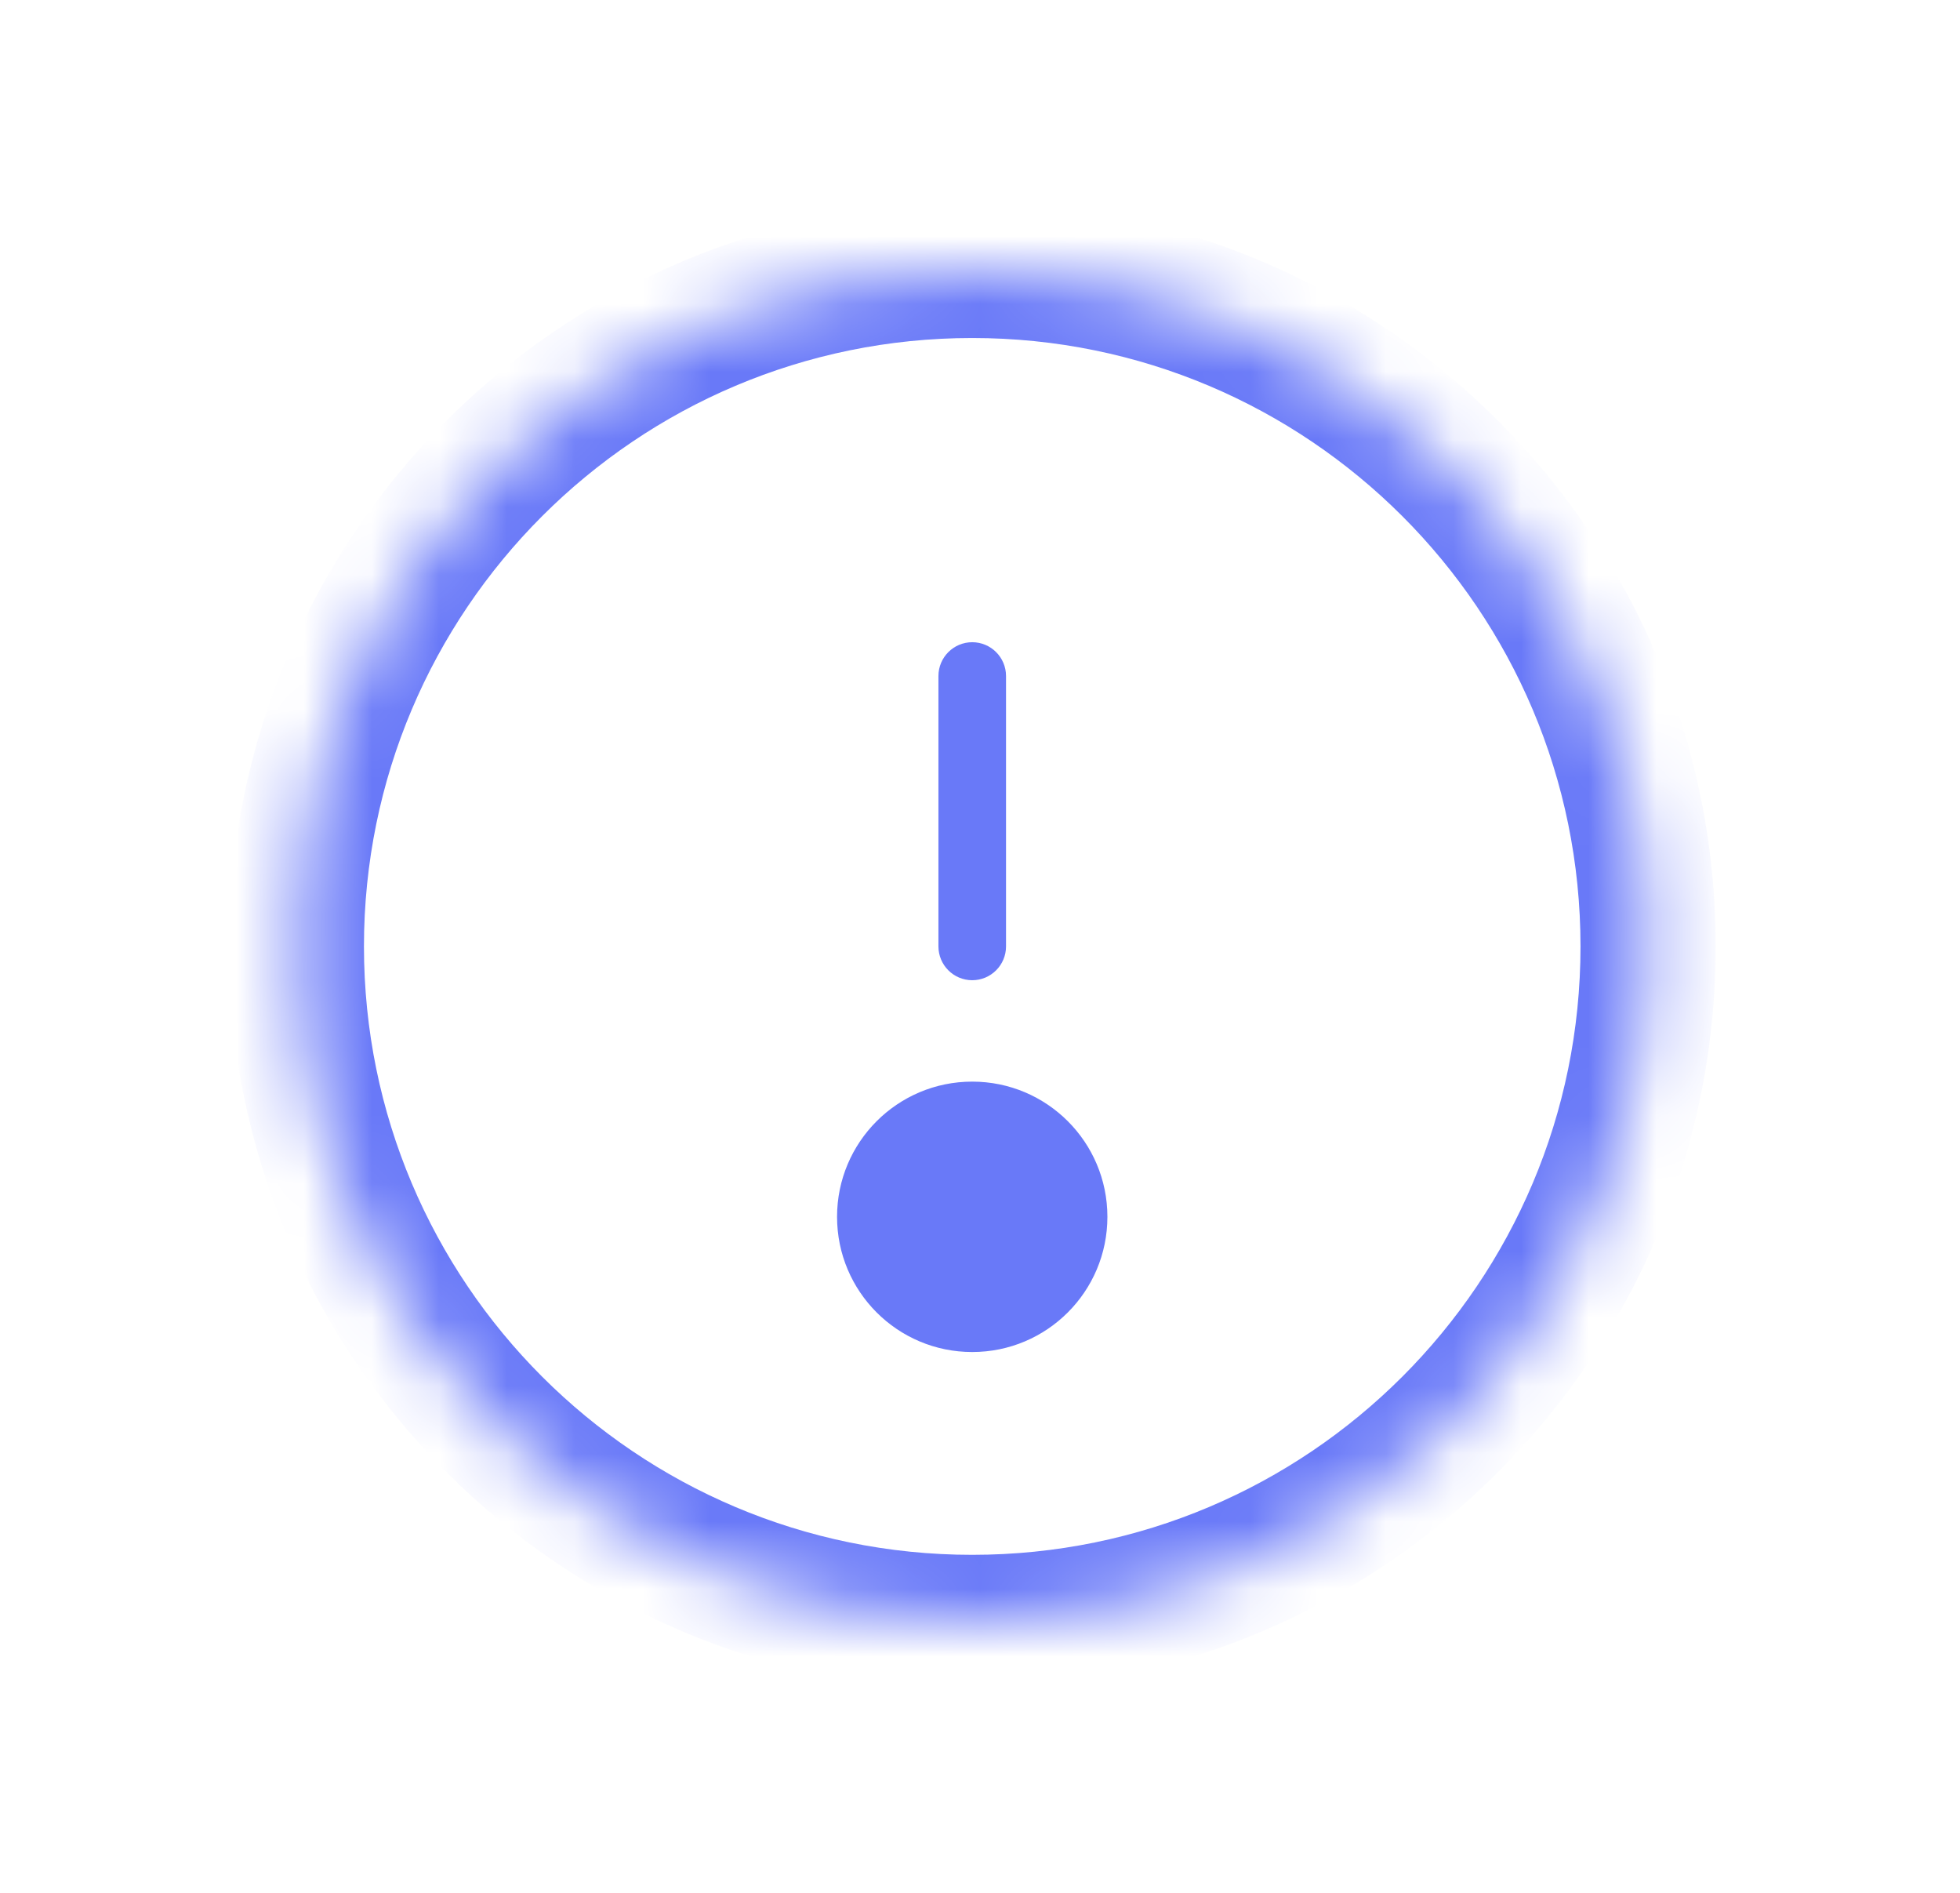 <svg width="29" height="28" viewBox="0 0 29 28" fill="none" xmlns="http://www.w3.org/2000/svg">
<mask id="path-1-inside-1_2511_892" fill="white">
<path d="M14.385 24C19.908 24 24.385 19.523 24.385 14C24.385 8.477 19.908 4 14.385 4C8.862 4 4.385 8.477 4.385 14C4.385 19.523 8.862 24 14.385 24Z"/>
<path d="M15.385 18C15.385 18.552 14.937 19 14.385 19C13.833 19 13.385 18.552 13.385 18C13.385 17.448 13.833 17 14.385 17C14.937 17 15.385 17.448 15.385 18Z"/>
</mask>
<path d="M14.885 10C14.885 9.724 14.661 9.5 14.385 9.5C14.109 9.5 13.885 9.724 13.885 10H14.885ZM13.885 14C13.885 14.276 14.109 14.5 14.385 14.5C14.661 14.5 14.885 14.276 14.885 14H13.885ZM13.885 10V14H14.885V10H13.885ZM23.385 14C23.385 18.971 19.356 23 14.385 23V25C20.46 25 25.385 20.075 25.385 14H23.385ZM14.385 23C9.414 23 5.385 18.971 5.385 14H3.385C3.385 20.075 8.31 25 14.385 25V23ZM5.385 14C5.385 9.029 9.414 5 14.385 5V3C8.31 3 3.385 7.925 3.385 14H5.385ZM14.385 5C19.356 5 23.385 9.029 23.385 14H25.385C25.385 7.925 20.46 3 14.385 3V5ZM14.385 18V20C15.49 20 16.385 19.105 16.385 18H14.385ZM14.385 18H12.385C12.385 19.105 13.28 20 14.385 20V18ZM14.385 18V16C13.28 16 12.385 16.895 12.385 18H14.385ZM14.385 18H16.385C16.385 16.895 15.49 16 14.385 16V18Z" fill="#6979F8" mask="url(#path-1-inside-1_2511_892)"/>
</svg>
